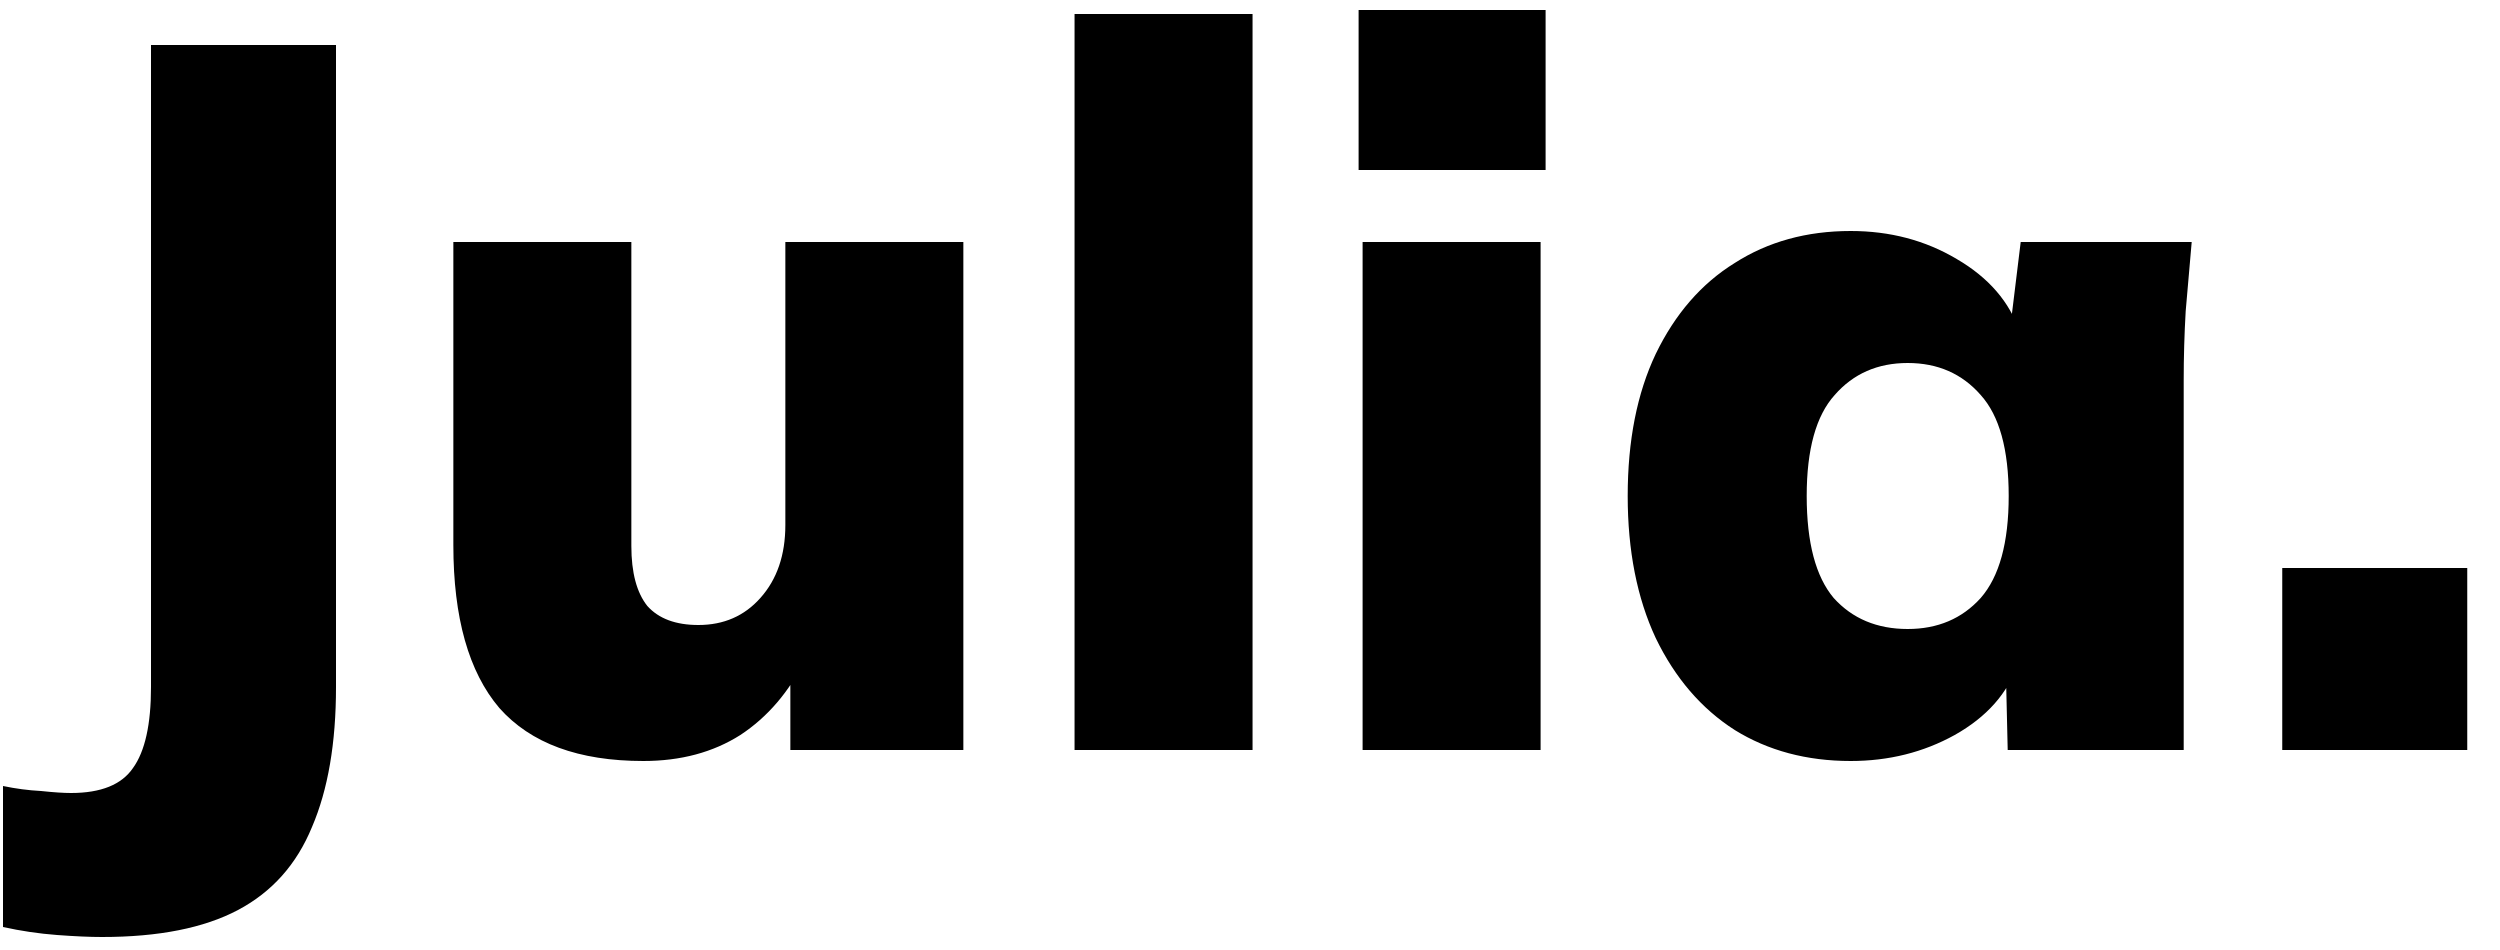 <svg width="50" height="19" viewBox="0 0 50 19" fill="none" xmlns="http://www.w3.org/2000/svg">
<path d="M2.04 18.74C1.8 18.74 1.5 18.727 1.14 18.7C0.78 18.673 0.42 18.62 0.06 18.54V15.72C0.313 15.773 0.567 15.807 0.82 15.82C1.073 15.847 1.273 15.86 1.42 15.86C2.02 15.86 2.433 15.693 2.66 15.36C2.9 15.027 3.02 14.487 3.02 13.74V0.9H6.72V13.74C6.72 14.86 6.56 15.793 6.24 16.54C5.933 17.287 5.44 17.84 4.76 18.2C4.08 18.56 3.173 18.74 2.04 18.74ZM12.867 15.22C11.574 15.22 10.614 14.867 9.987 14.16C9.374 13.44 9.067 12.353 9.067 10.9V4.84H12.627V10.92C12.627 11.453 12.734 11.853 12.947 12.12C13.174 12.373 13.514 12.5 13.967 12.5C14.474 12.5 14.887 12.32 15.207 11.96C15.541 11.587 15.707 11.1 15.707 10.5V4.84H19.267V15H15.807V13.18H16.107C15.787 13.833 15.354 14.34 14.807 14.7C14.261 15.047 13.614 15.22 12.867 15.22ZM21.491 15V0.28H25.051V15H21.491ZM27.252 15V4.84H30.812V15H27.252ZM27.172 3.4V0.2H30.912V3.4H27.172ZM37.014 15.22C36.134 15.22 35.361 15.013 34.694 14.6C34.027 14.173 33.501 13.56 33.114 12.76C32.741 11.96 32.554 11.013 32.554 9.92C32.554 8.813 32.741 7.867 33.114 7.08C33.501 6.28 34.027 5.673 34.694 5.26C35.361 4.833 36.134 4.62 37.014 4.62C37.801 4.62 38.507 4.807 39.134 5.18C39.774 5.553 40.194 6.04 40.394 6.64H40.194L40.414 4.84H43.834C43.794 5.293 43.754 5.753 43.714 6.22C43.687 6.687 43.674 7.147 43.674 7.6V15H40.154L40.114 13.28H40.354C40.154 13.867 39.734 14.34 39.094 14.7C38.467 15.047 37.774 15.22 37.014 15.22ZM38.154 12.58C38.754 12.58 39.241 12.373 39.614 11.96C39.987 11.533 40.174 10.853 40.174 9.92C40.174 8.987 39.987 8.313 39.614 7.9C39.241 7.473 38.754 7.26 38.154 7.26C37.554 7.26 37.067 7.473 36.694 7.9C36.321 8.313 36.134 8.987 36.134 9.92C36.134 10.853 36.314 11.533 36.674 11.96C37.047 12.373 37.541 12.58 38.154 12.58ZM45.645 15V11.36H49.345V15H45.645Z" fill="black"/>
</svg>
